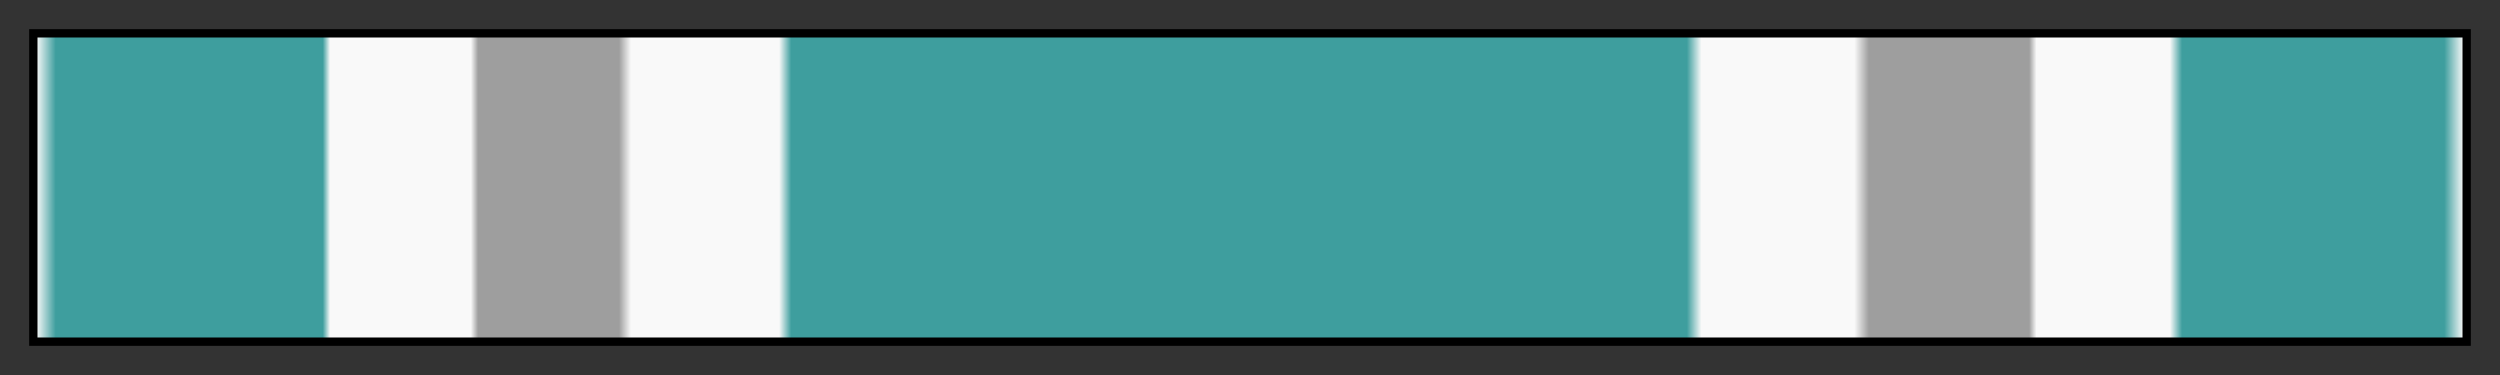 <svg height="45" viewBox="0 0 300 45" width="300" xmlns="http://www.w3.org/2000/svg" xmlns:xlink="http://www.w3.org/1999/xlink"><rect x="0" y="0" width="300" height="45" fill="#333333" stroke="none"/><linearGradient id="a" gradientUnits="objectBoundingBox" spreadMethod="pad" x1="0%" x2="100%" y1="0%" y2="0%"><stop offset="0" stop-color="#f9f9f9"/><stop offset=".008" stop-color="#3e9e9e"/><stop offset=".118" stop-color="#3e9e9e"/><stop offset=".121" stop-color="#f9f9f9"/><stop offset=".179" stop-color="#f9f9f9"/><stop offset=".182" stop-color="#9e9e9e"/><stop offset=".24" stop-color="#9e9e9e"/><stop offset=".245" stop-color="#f9f9f9"/><stop offset=".306" stop-color="#f9f9f9"/><stop offset=".311" stop-color="#3e9e9e"/><stop offset=".68" stop-color="#3e9e9e"/><stop offset=".686" stop-color="#f9f9f9"/><stop offset=".749" stop-color="#f9f9f9"/><stop offset=".755" stop-color="#9e9e9e"/><stop offset=".821" stop-color="#9e9e9e"/><stop offset=".824" stop-color="#f9f9f9"/><stop offset=".879" stop-color="#f9f9f9"/><stop offset=".884" stop-color="#3e9e9e"/><stop offset=".992" stop-color="#3e9e9e"/><stop offset="1" stop-color="#f9f9f9"/></linearGradient><path d="m4 4h292v37h-292z" fill="url(#a)" stroke="#000"/></svg>